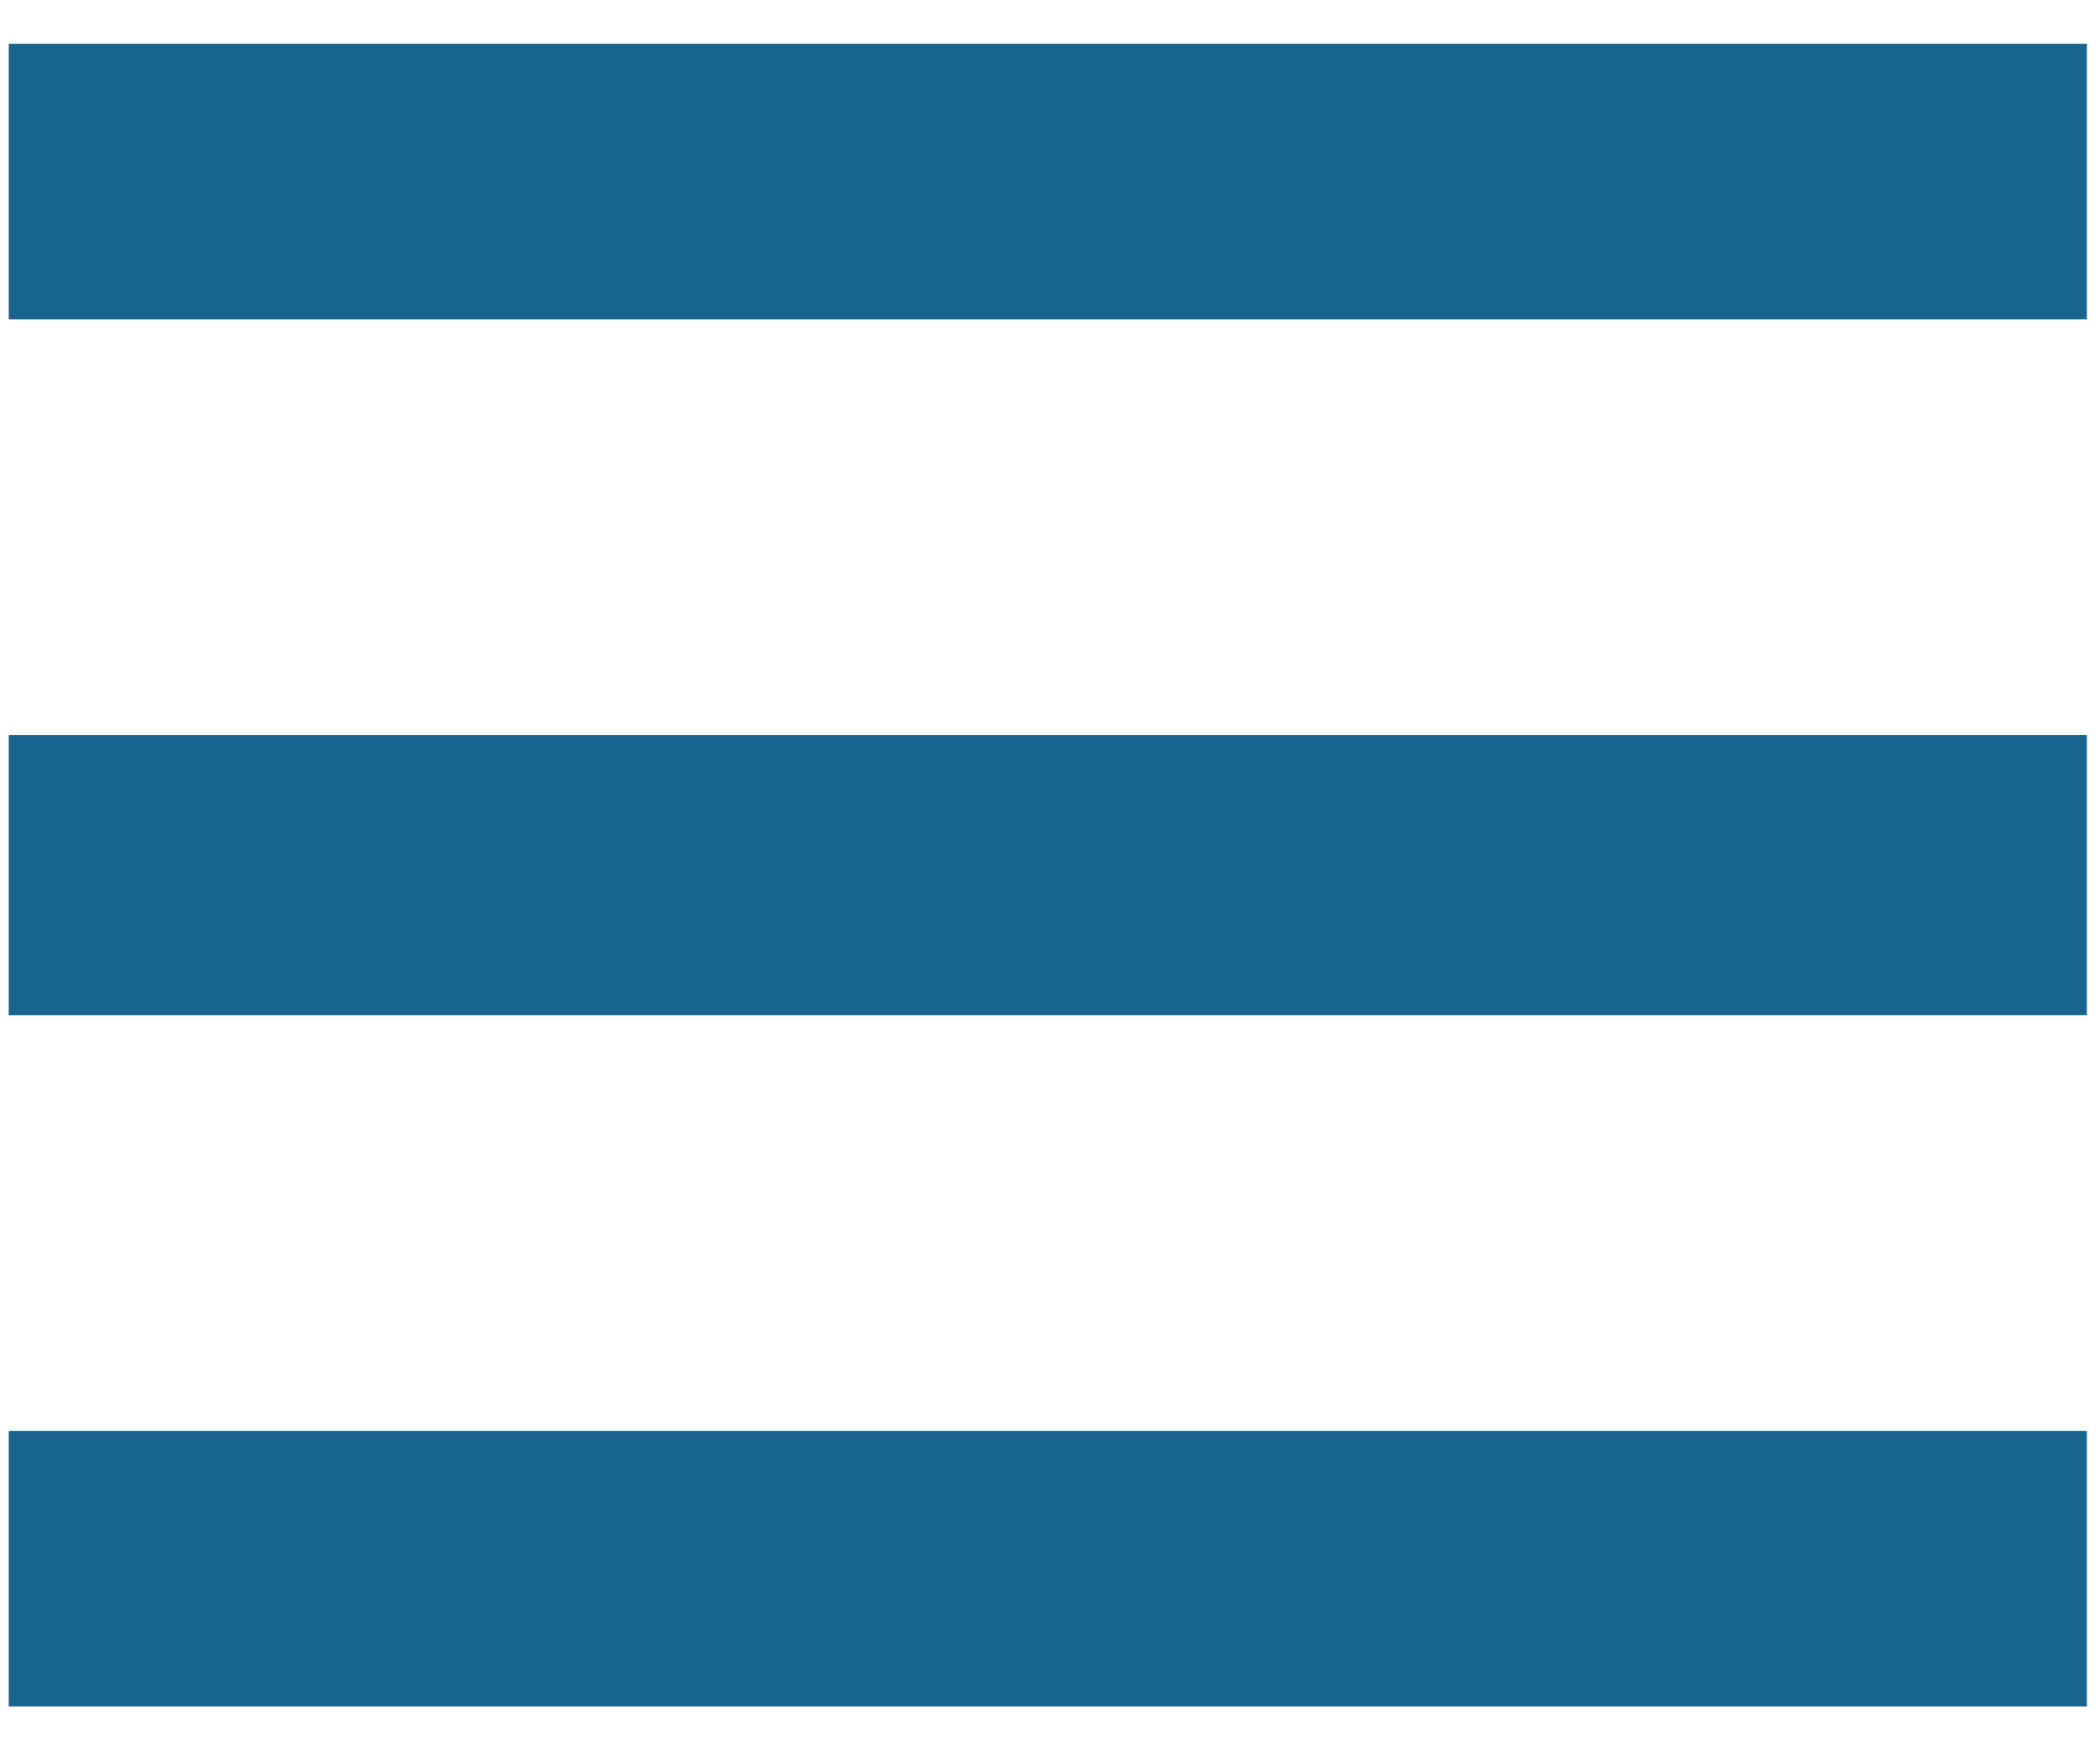 <svg width="24" height="20" viewBox="0 0 24 20" fill="none" xmlns="http://www.w3.org/2000/svg">
<path d="M0.1 0.5H23.85V3.65H0.1V0.5Z" fill="#19648F"/>
<path d="M0.1 8.4H23.85V11.6H0.1V8.4Z" fill="#19648F"/>
<path d="M0.1 16.35H23.85V19.5H0.1V16.35Z" fill="#19648F"/>
</svg>
